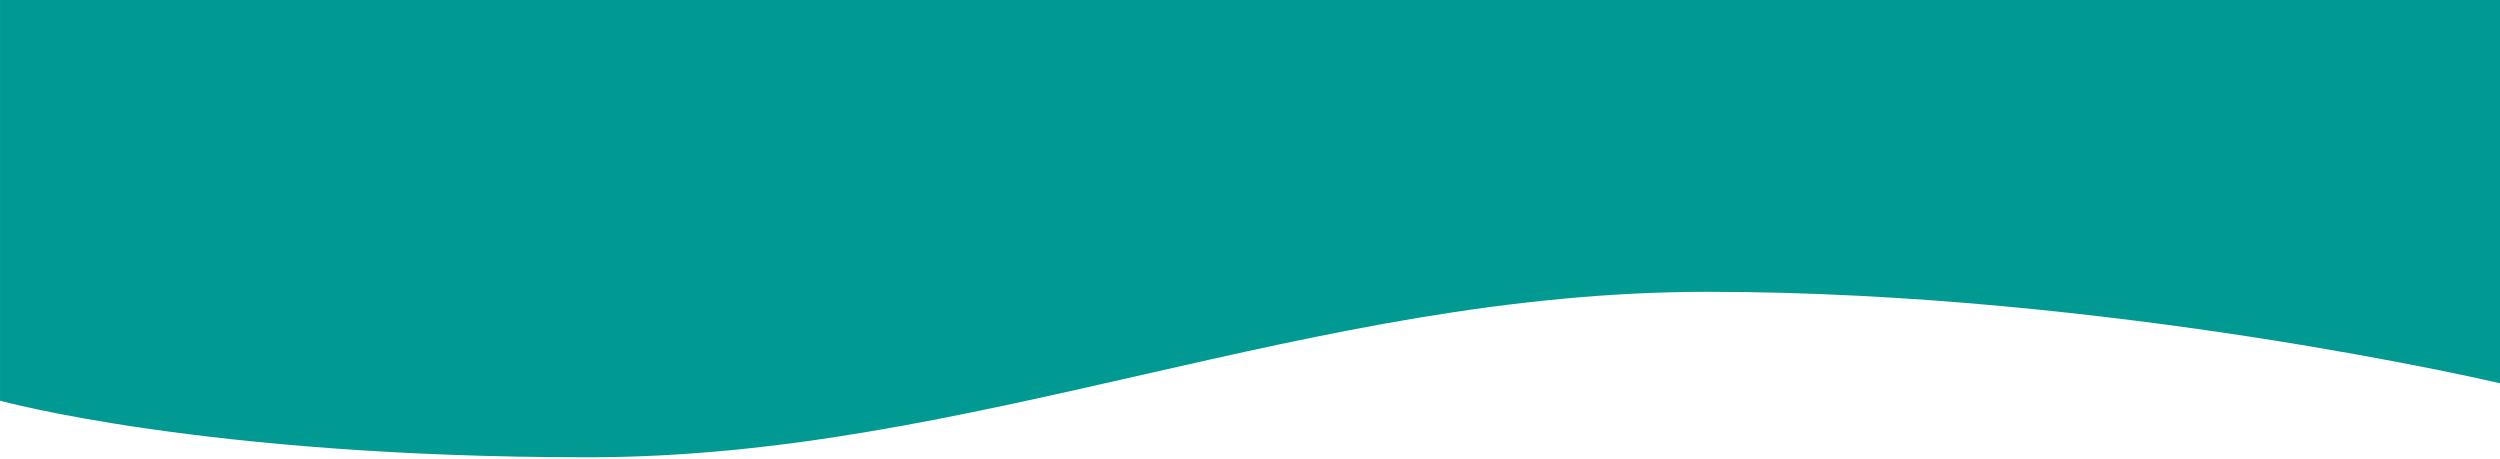 <?xml version="1.0" encoding="utf-8"?>
<!-- Generator: Adobe Illustrator 15.0.0, SVG Export Plug-In . SVG Version: 6.00 Build 0)  -->
<!DOCTYPE svg PUBLIC "-//W3C//DTD SVG 1.1//EN" "http://www.w3.org/Graphics/SVG/1.1/DTD/svg11.dtd">
<svg version="1.1"
	 xmlns:x="http://ns.adobe.com/Extensibility/1.0/" xmlns:i="http://ns.adobe.com/AdobeIllustrator/10.0/" xmlns:graph="http://ns.adobe.com/Graphs/1.0/" i:viewOrigin="761.5 -75.5" i:rulerOrigin="-761.5 148.5" i:pageBounds="761.5 -75.5 1159.5 -148.5"
	 xmlns="http://www.w3.org/2000/svg" xmlns:xlink="http://www.w3.org/1999/xlink" xmlns:a="http://ns.adobe.com/AdobeSVGViewerExtensions/3.0/"
	 x="0px" y="0px" width="398px" height="73px" viewBox="0 0 398 73" enable-background="new 0 0 398 73" xml:space="preserve">
<g id="Warstwa_1" i:layer="yes" i:dimmedPercent="50" i:rgbTrio="#4F008000FFFF">
	<path i:knockout="Off" fill-rule="evenodd" clip-rule="evenodd" fill="#009A93" d="M854.977,0.265h-345v63.729
		c0,0,32.355,9.006,93.518,9.006c61.441,0,114.84-26.32,178.037-26.32c26.263,0,52.08,2.422,73.444,5.289L854.977,0.265z"/>
	<path i:knockout="Off" fill-rule="evenodd" clip-rule="evenodd" fill="#009A93" d="M1230.477,0h-300v63.729
		c0,0,32.355,9.006,93.518,9.006c61.441,0,114.84-26.32,178.037-26.32c9.594,0,19.128,0.323,28.407,0.873L1230.477,0z"/>
	<path i:knockout="Off" fill-rule="evenodd" clip-rule="evenodd" fill="#00479A" d="M854.477,126.667h-345v63.729
		c0,0,32.355,9.006,93.518,9.006c61.441,0,114.84-26.32,178.037-26.32c26.263,0,52.08,2.422,73.444,5.289L854.477,126.667z"/>
	<path i:knockout="Off" fill-rule="evenodd" clip-rule="evenodd" fill="#00479A" d="M1230.977,126.667h-300v63.729
		c0,0,32.355,9.006,93.518,9.006c61.441,0,114.84-26.32,178.037-26.32c9.606,0,19.153,0.324,28.444,0.875L1230.977,126.667z"/>
	<path i:knockout="Off" fill-rule="evenodd" clip-rule="evenodd" fill="#00479A" d="M0.003,190.453c0,0,32.386,9.015,93.605,9.015
		c61.496,0,114.943-26.344,178.198-26.344c64.436,0,126.194,14.562,126.194,14.562v-61.019H0.003V190.453z"/>
	<path i:knockout="Off" fill-rule="evenodd" clip-rule="evenodd" fill="#009A93" d="M0.003,63.786c0,0,32.386,9.015,93.605,9.015
		c61.496,0,114.943-26.344,178.198-26.344C336.241,46.457,398,61.019,398,61.019V0H0.003V63.786z"/>
</g>
</svg>

